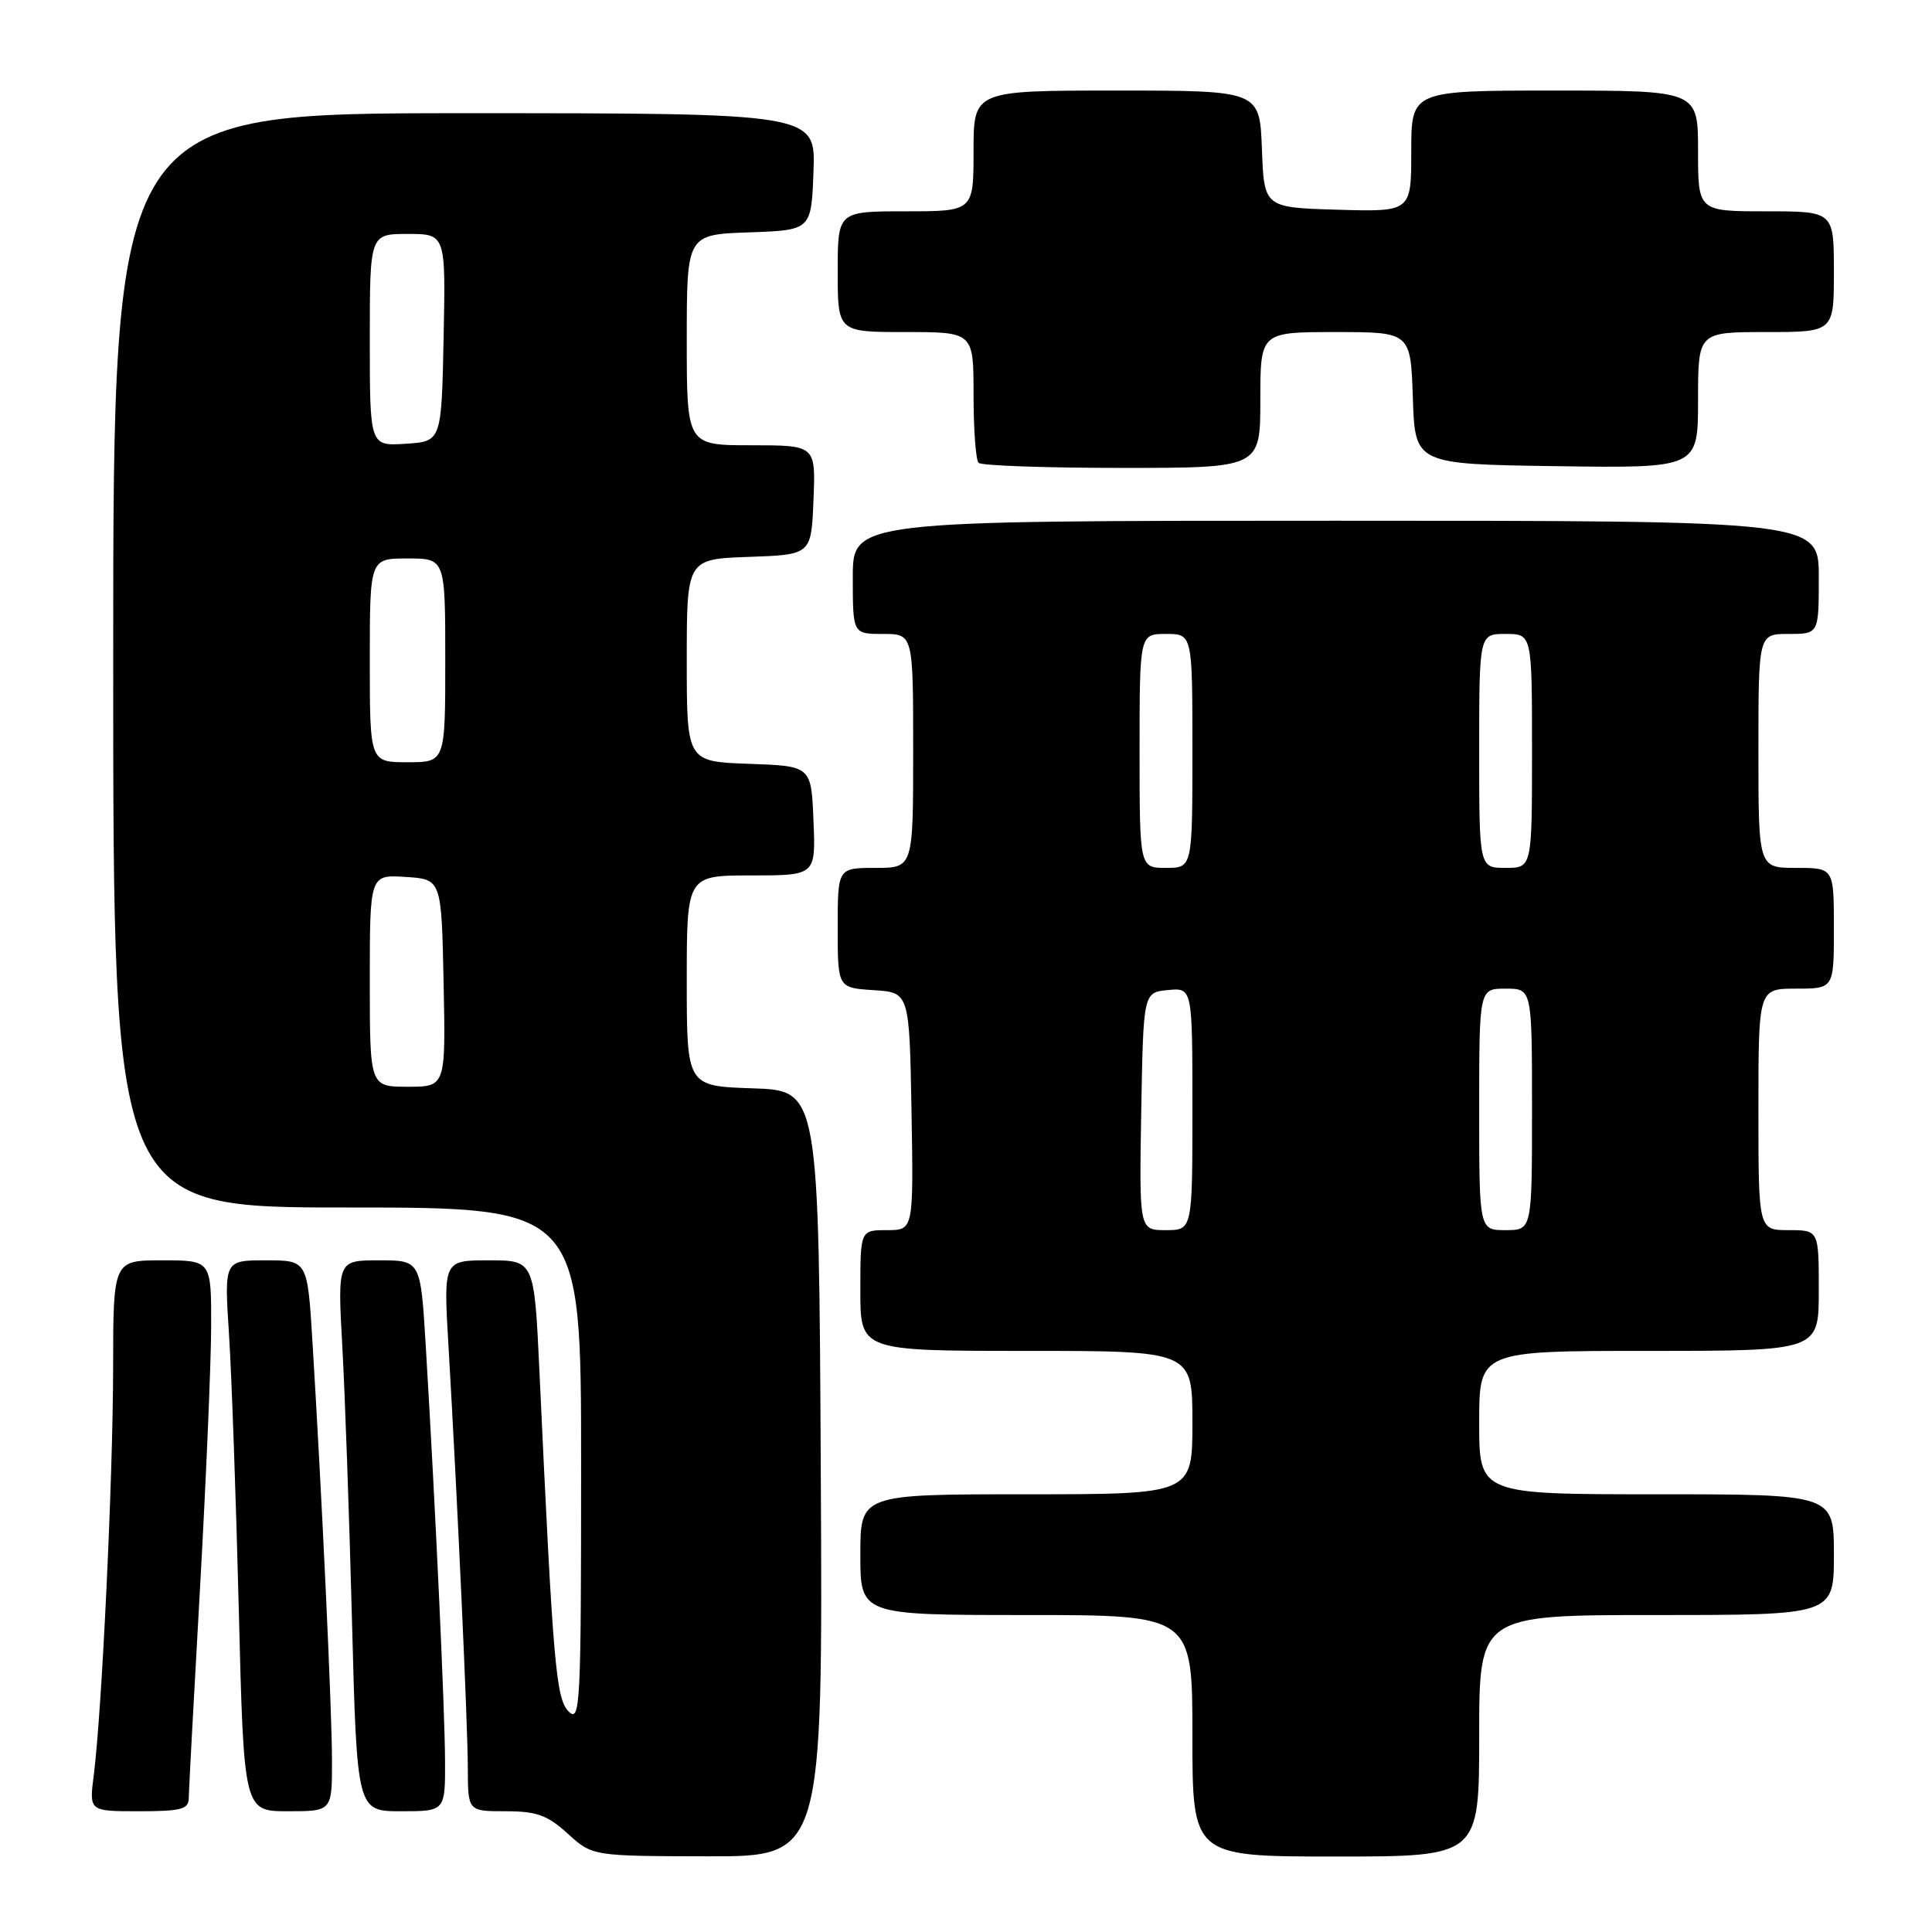 <?xml version="1.0" encoding="UTF-8" standalone="no"?>
<!DOCTYPE svg PUBLIC "-//W3C//DTD SVG 1.1//EN" "http://www.w3.org/Graphics/SVG/1.1/DTD/svg11.dtd" >
<svg xmlns="http://www.w3.org/2000/svg" xmlns:xlink="http://www.w3.org/1999/xlink" version="1.1" viewBox="0 0 256 256">
 <g >
 <path fill="currentColor"
d=" M 108.76 195.25 C 108.50 144.50 108.50 144.50 99.75 144.21 C 91.00 143.92 91.00 143.92 91.00 129.96 C 91.00 116.00 91.00 116.00 99.54 116.00 C 108.09 116.00 108.09 116.00 107.79 108.75 C 107.50 101.50 107.50 101.50 99.25 101.21 C 91.00 100.92 91.00 100.92 91.00 87.50 C 91.00 74.08 91.00 74.08 99.25 73.79 C 107.50 73.50 107.50 73.50 107.79 66.25 C 108.09 59.00 108.09 59.00 99.54 59.00 C 91.00 59.00 91.00 59.00 91.00 45.04 C 91.00 31.08 91.00 31.08 99.25 30.79 C 107.50 30.50 107.50 30.50 107.79 22.75 C 108.08 15.00 108.08 15.00 61.54 15.00 C 15.00 15.00 15.00 15.00 15.00 87.50 C 15.00 160.00 15.00 160.00 46.00 160.00 C 77.00 160.00 77.00 160.00 77.00 194.21 C 77.00 225.95 76.88 228.31 75.36 226.79 C 73.66 225.09 73.29 220.75 71.48 181.75 C 70.79 167.00 70.79 167.00 64.78 167.00 C 58.76 167.00 58.76 167.00 59.42 178.25 C 60.58 197.99 61.97 228.31 61.99 234.25 C 62.00 240.00 62.00 240.00 66.98 240.00 C 71.11 240.00 72.53 240.51 75.23 242.97 C 78.50 245.94 78.50 245.94 93.76 245.97 C 109.02 246.00 109.02 246.00 108.76 195.25 Z  M 196.00 230.00 C 196.00 214.00 196.00 214.00 219.50 214.00 C 243.00 214.00 243.00 214.00 243.00 206.00 C 243.00 198.00 243.00 198.00 219.50 198.00 C 196.00 198.00 196.00 198.00 196.00 188.50 C 196.00 179.00 196.00 179.00 218.50 179.00 C 241.00 179.00 241.00 179.00 241.00 171.00 C 241.00 163.00 241.00 163.00 237.00 163.00 C 233.00 163.00 233.00 163.00 233.00 147.00 C 233.00 131.00 233.00 131.00 238.00 131.00 C 243.00 131.00 243.00 131.00 243.00 123.00 C 243.00 115.00 243.00 115.00 238.00 115.00 C 233.00 115.00 233.00 115.00 233.00 99.50 C 233.00 84.00 233.00 84.00 237.00 84.00 C 241.00 84.00 241.00 84.00 241.00 76.50 C 241.00 69.00 241.00 69.00 177.00 69.00 C 113.00 69.00 113.00 69.00 113.00 76.50 C 113.00 84.00 113.00 84.00 117.00 84.00 C 121.00 84.00 121.00 84.00 121.00 99.50 C 121.00 115.00 121.00 115.00 116.00 115.00 C 111.00 115.00 111.00 115.00 111.00 122.95 C 111.00 130.89 111.00 130.89 115.75 131.20 C 120.50 131.50 120.50 131.50 120.78 147.25 C 121.05 163.00 121.05 163.00 117.53 163.00 C 114.00 163.00 114.00 163.00 114.00 171.00 C 114.00 179.00 114.00 179.00 136.00 179.00 C 158.00 179.00 158.00 179.00 158.00 188.50 C 158.00 198.00 158.00 198.00 136.00 198.00 C 114.00 198.00 114.00 198.00 114.00 206.00 C 114.00 214.00 114.00 214.00 136.00 214.00 C 158.00 214.00 158.00 214.00 158.00 230.00 C 158.00 246.00 158.00 246.00 177.00 246.00 C 196.00 246.00 196.00 246.00 196.00 230.00 Z  M 25.01 238.25 C 25.02 237.29 25.69 224.80 26.50 210.50 C 27.30 196.20 27.97 180.56 27.98 175.75 C 28.00 167.00 28.00 167.00 21.50 167.00 C 15.00 167.00 15.00 167.00 14.99 181.25 C 14.97 195.90 13.50 226.82 12.42 235.25 C 11.81 240.00 11.81 240.00 18.41 240.00 C 24.01 240.00 25.00 239.74 25.01 238.25 Z  M 43.99 233.25 C 43.98 226.57 42.67 198.49 41.40 177.75 C 40.74 167.00 40.74 167.00 35.23 167.00 C 29.71 167.00 29.71 167.00 30.34 176.75 C 30.69 182.11 31.27 198.54 31.64 213.25 C 32.31 240.00 32.31 240.00 38.15 240.00 C 44.00 240.00 44.00 240.00 43.99 233.25 Z  M 58.97 233.25 C 58.94 226.46 57.67 199.16 56.41 178.25 C 55.73 167.00 55.73 167.00 50.23 167.00 C 44.73 167.00 44.73 167.00 45.35 178.25 C 45.70 184.44 46.28 200.86 46.64 214.75 C 47.30 240.00 47.30 240.00 53.15 240.00 C 59.00 240.00 59.00 240.00 58.97 233.25 Z  M 167.00 53.00 C 167.00 44.00 167.00 44.00 176.96 44.00 C 186.92 44.00 186.92 44.00 187.21 52.75 C 187.50 61.50 187.50 61.50 206.25 61.77 C 225.00 62.04 225.00 62.04 225.00 53.02 C 225.00 44.00 225.00 44.00 234.00 44.00 C 243.00 44.00 243.00 44.00 243.00 36.00 C 243.00 28.00 243.00 28.00 234.00 28.00 C 225.00 28.00 225.00 28.00 225.00 20.00 C 225.00 12.00 225.00 12.00 206.00 12.00 C 187.00 12.00 187.00 12.00 187.00 20.04 C 187.00 28.07 187.00 28.07 177.25 27.79 C 167.50 27.50 167.50 27.50 167.21 19.75 C 166.92 12.00 166.92 12.00 147.96 12.00 C 129.00 12.00 129.00 12.00 129.00 20.00 C 129.00 28.00 129.00 28.00 120.00 28.00 C 111.00 28.00 111.00 28.00 111.00 36.00 C 111.00 44.00 111.00 44.00 120.00 44.00 C 129.00 44.00 129.00 44.00 129.00 52.33 C 129.00 56.92 129.30 60.97 129.67 61.33 C 130.03 61.70 138.58 62.00 148.67 62.00 C 167.00 62.00 167.00 62.00 167.00 53.00 Z  M 49.00 129.95 C 49.00 115.89 49.00 115.89 53.75 116.20 C 58.50 116.50 58.50 116.50 58.78 130.25 C 59.06 144.00 59.06 144.00 54.03 144.00 C 49.00 144.00 49.00 144.00 49.00 129.95 Z  M 49.00 87.50 C 49.00 74.00 49.00 74.00 54.00 74.00 C 59.00 74.00 59.00 74.00 59.00 87.50 C 59.00 101.00 59.00 101.00 54.00 101.00 C 49.00 101.00 49.00 101.00 49.00 87.50 Z  M 49.00 45.05 C 49.00 31.00 49.00 31.00 54.03 31.00 C 59.06 31.00 59.06 31.00 58.78 44.75 C 58.50 58.50 58.50 58.50 53.75 58.80 C 49.00 59.11 49.00 59.11 49.00 45.05 Z  M 151.22 147.25 C 151.50 131.50 151.50 131.50 154.75 131.19 C 158.00 130.87 158.00 130.87 158.00 146.94 C 158.00 163.00 158.00 163.00 154.47 163.00 C 150.95 163.00 150.95 163.00 151.22 147.25 Z  M 196.00 147.00 C 196.00 131.00 196.00 131.00 199.50 131.00 C 203.00 131.00 203.00 131.00 203.00 147.00 C 203.00 163.00 203.00 163.00 199.50 163.00 C 196.00 163.00 196.00 163.00 196.00 147.00 Z  M 151.00 99.50 C 151.00 84.00 151.00 84.00 154.50 84.00 C 158.00 84.00 158.00 84.00 158.00 99.50 C 158.00 115.00 158.00 115.00 154.50 115.00 C 151.00 115.00 151.00 115.00 151.00 99.50 Z  M 196.00 99.50 C 196.00 84.00 196.00 84.00 199.50 84.00 C 203.00 84.00 203.00 84.00 203.00 99.50 C 203.00 115.00 203.00 115.00 199.50 115.00 C 196.00 115.00 196.00 115.00 196.00 99.50 Z "/>
</g>
</svg>